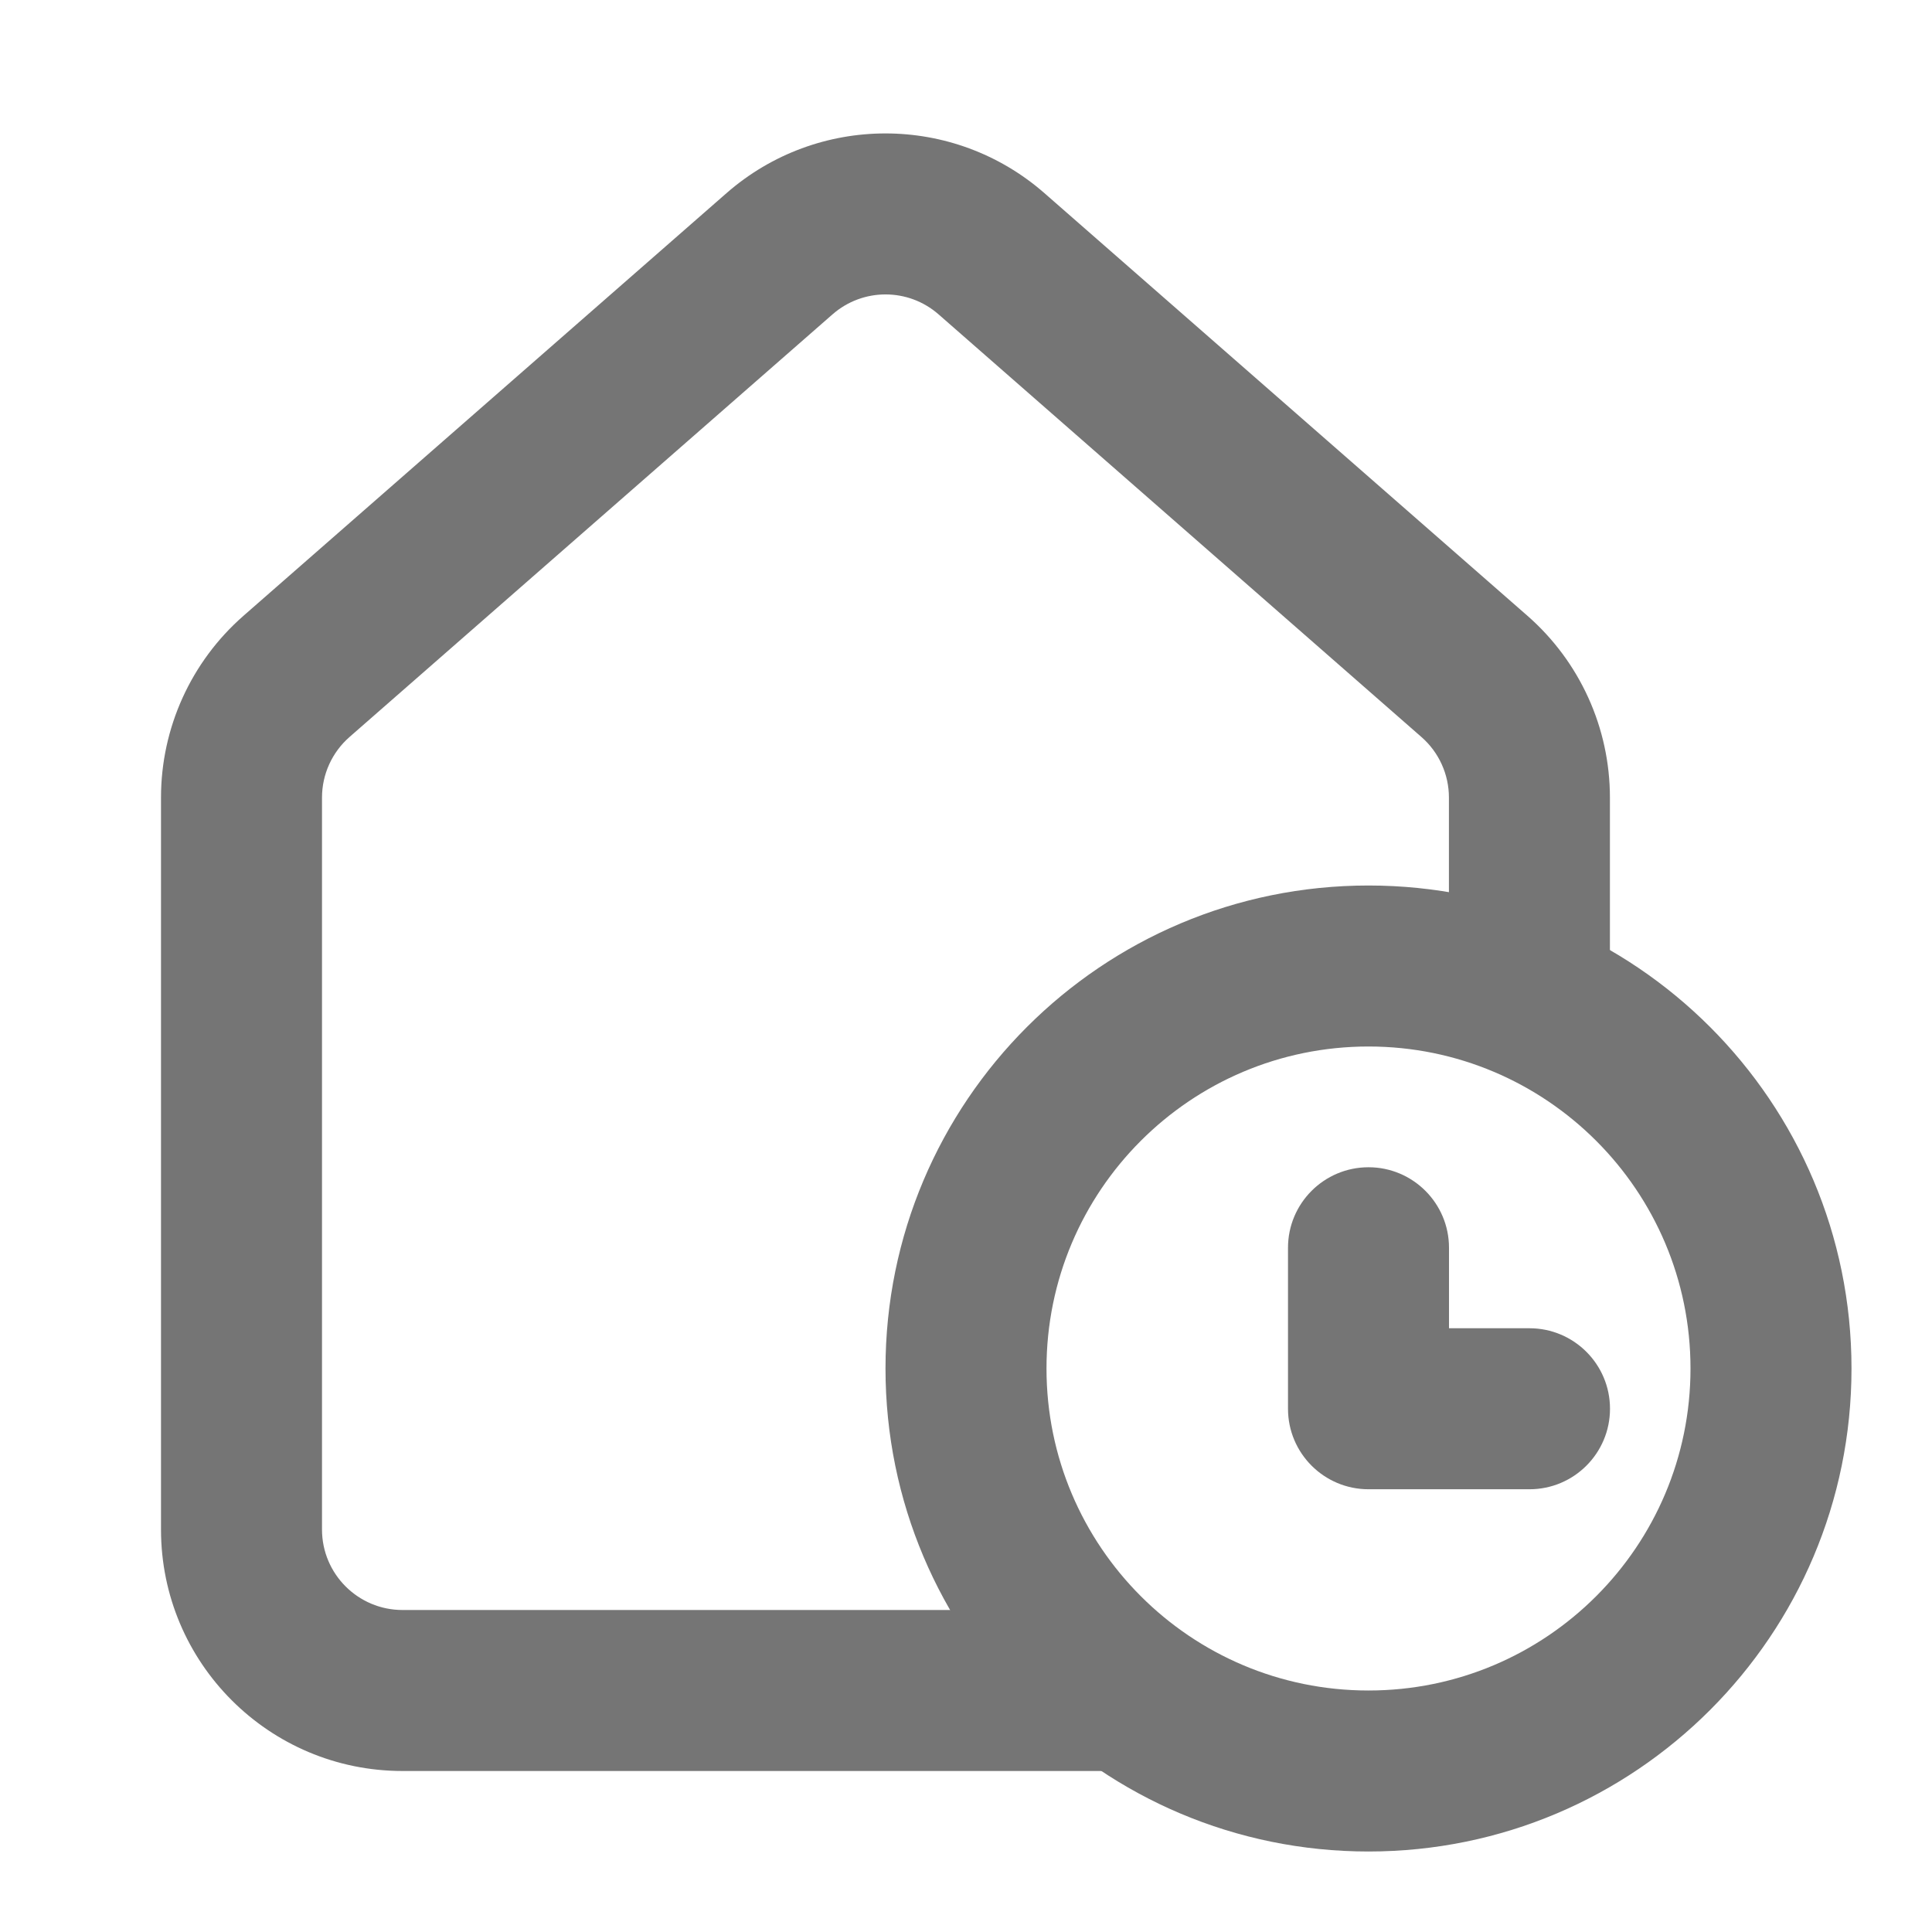 <svg fill="none" height="24" viewBox="0 0 24 24" width="24" xmlns="http://www.w3.org/2000/svg"><g clip-rule="evenodd" fill="#757575" fill-rule="evenodd"><path d="m17 13c-2.209 0-4 1.791-4 4s1.791 4 4 4 4-1.791 4-4-1.791-4-4-4zm-6 4c0-3.314 2.686-6 6-6s6 2.686 6 6-2.686 6-6 6-6-2.686-6-6z"/><path d="m11.659 3.905c-.377-.33-.94-.33-1.317 0l-6 5.25c-.217.19-.342.464-.342.753v9.092c0 .552.448 1 1 1h9v2h-9c-1.657 0-3-1.343-3-3v-9.092c0-.865.373-1.688 1.024-2.258l6-5.25c1.131-.99 2.82-.99 3.951 0l6 5.25c.651.57 1.024 1.393 1.024 2.258v2.592h-2v-2.592c0-.288-.124-.563-.342-.753z"/><path d="m17 14.5c.552 0 1 .448 1 1v1h1c.552 0 1 .448 1 1s-.448 1-1 1h-2c-.552 0-1-.448-1-1v-2c0-.552.448-1 1-1z"/></g></svg>
